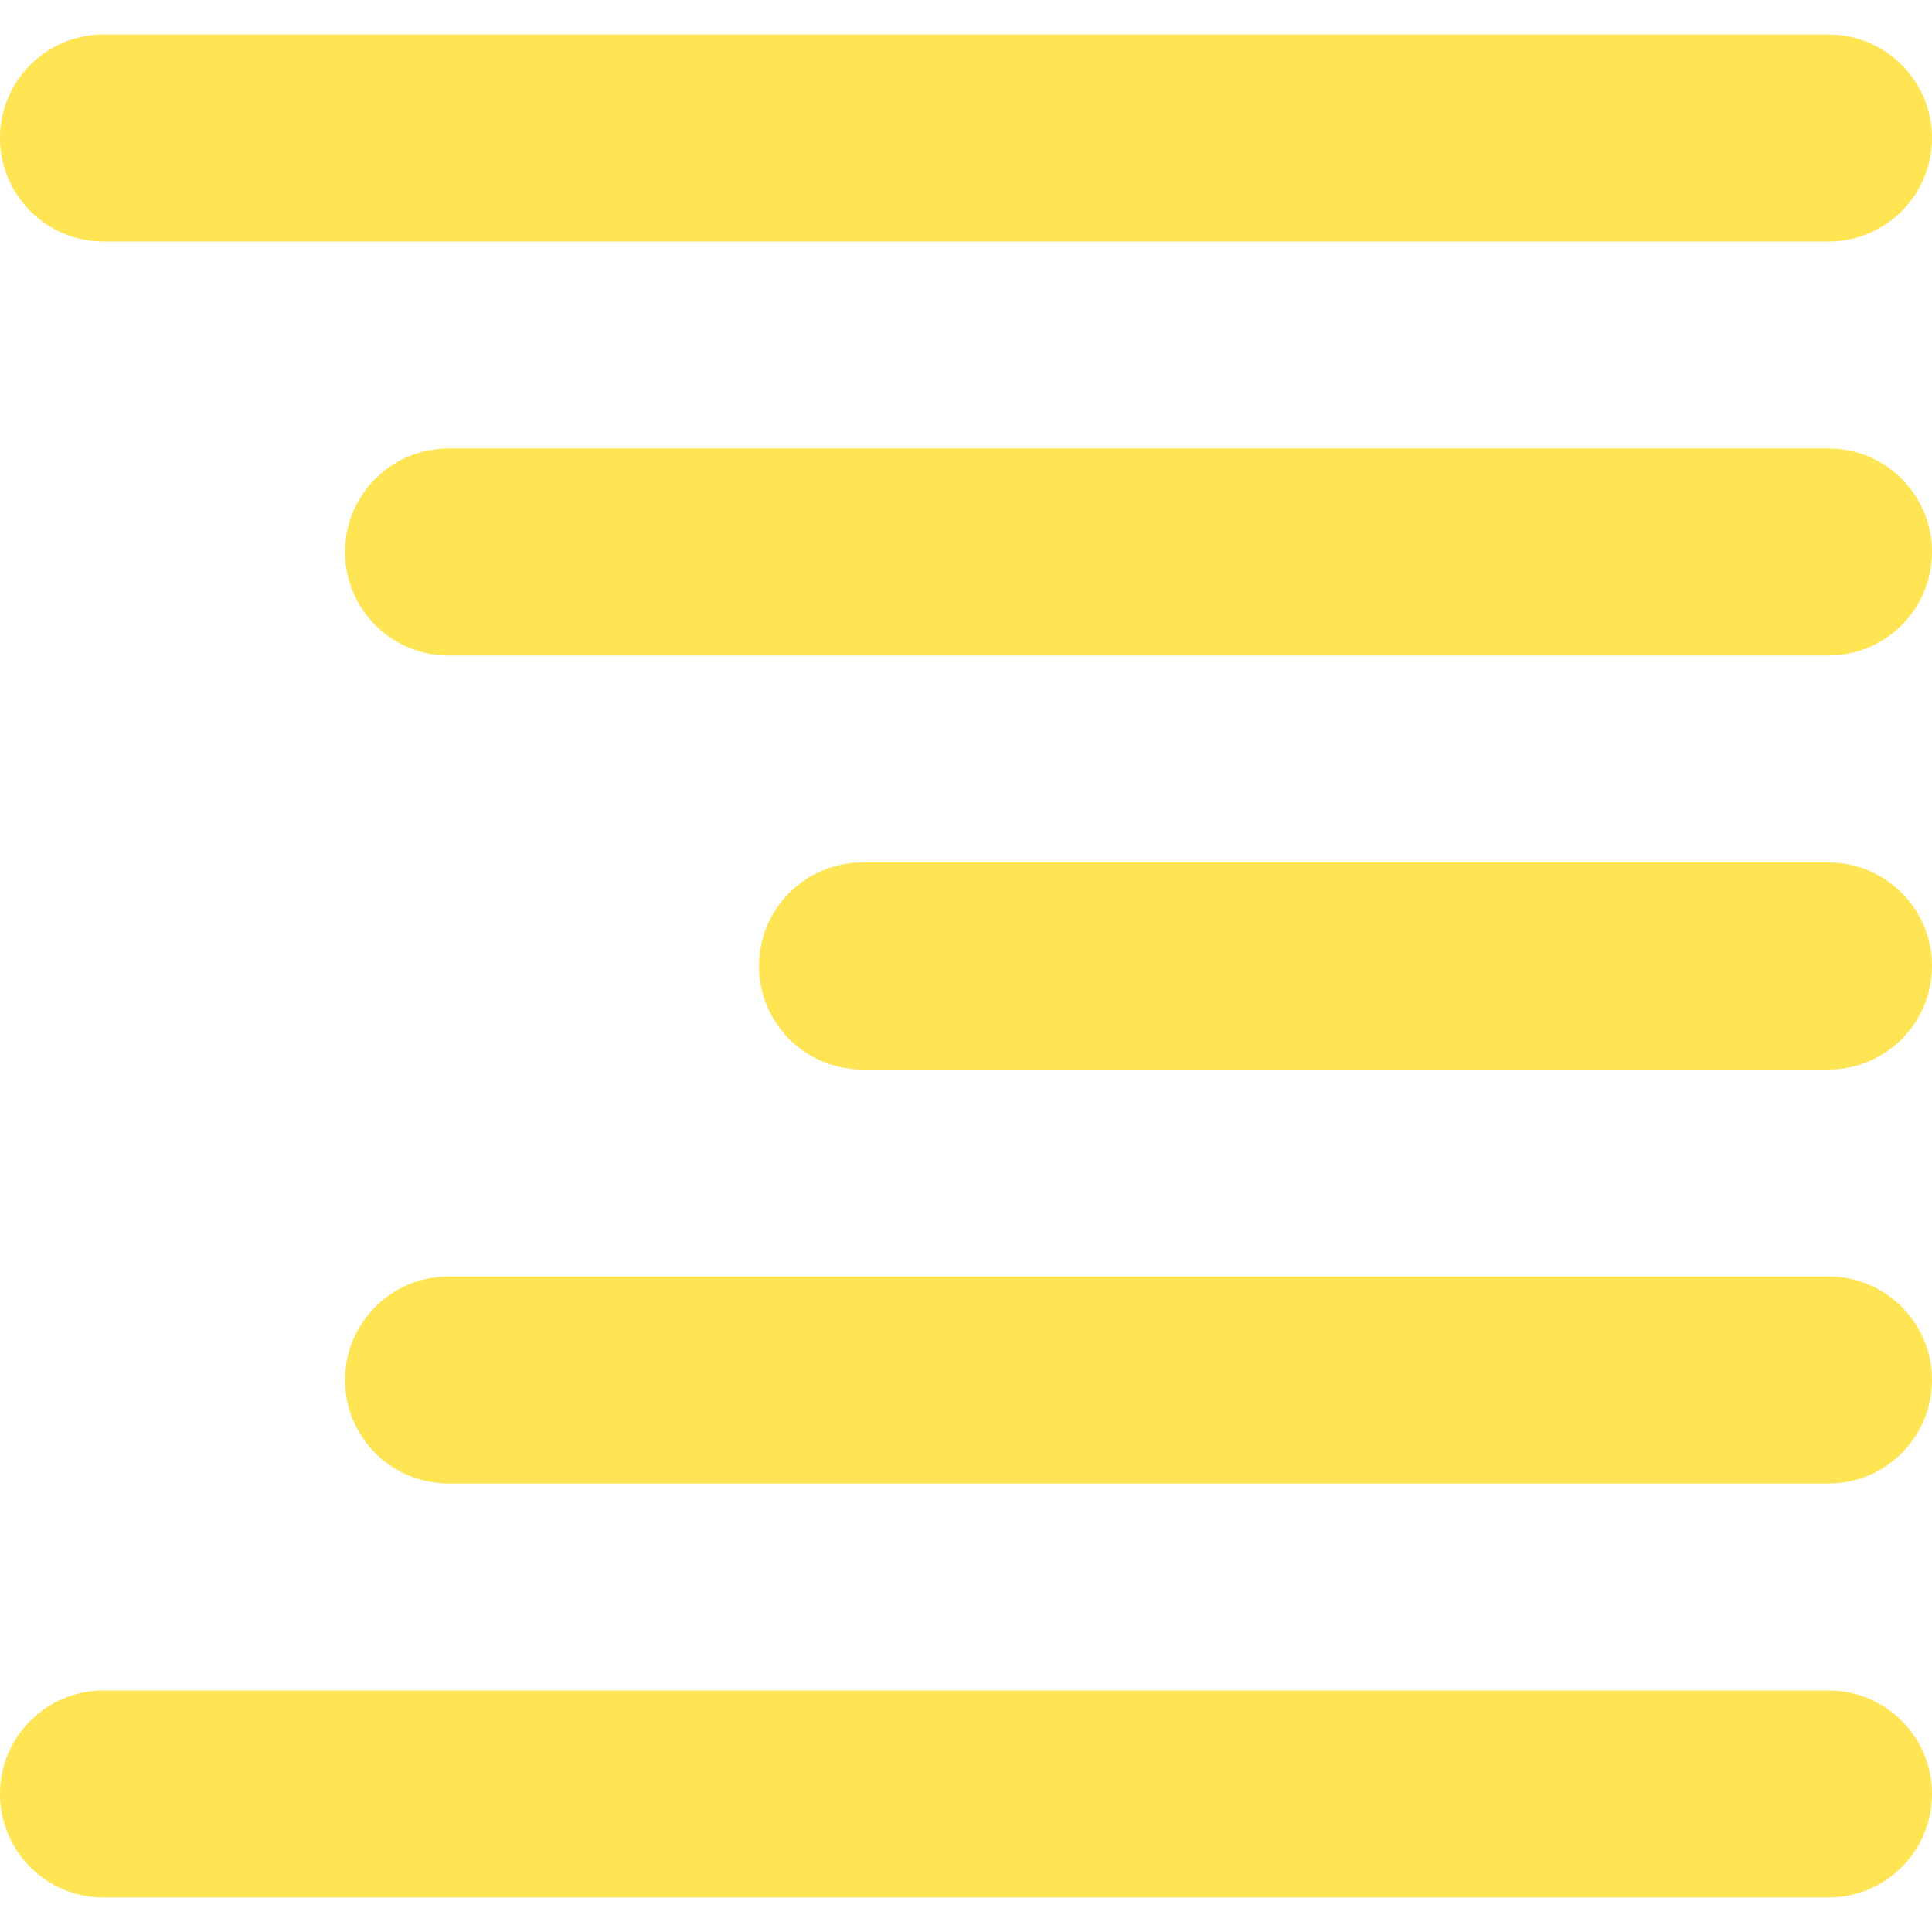 <svg width="14" height="14" viewBox="0 0 14 14" fill="none" xmlns="http://www.w3.org/2000/svg">
<g clip-path="url(#clip0_1222_11543)">
<path fill-rule="evenodd" clip-rule="evenodd" d="M0 1C0 0.586 0.336 0.25 0.75 0.25H13.25C13.664 0.25 14 0.586 14 1C14 1.414 13.664 1.75 13.25 1.75H0.75C0.336 1.75 0 1.414 0 1ZM3.25 3.25C2.836 3.25 2.5 3.586 2.5 4C2.5 4.414 2.836 4.75 3.25 4.75H13.25C13.664 4.75 14 4.414 14 4C14 3.586 13.664 3.25 13.25 3.25H3.25ZM5.5 7C5.5 6.586 5.836 6.25 6.25 6.25H13.25C13.664 6.25 14 6.586 14 7C14 7.414 13.664 7.75 13.25 7.75H6.25C5.836 7.75 5.5 7.414 5.5 7ZM2.5 10C2.5 9.586 2.836 9.25 3.25 9.25H13.25C13.664 9.25 14 9.586 14 10C14 10.414 13.664 10.75 13.25 10.75H3.25C2.836 10.75 2.5 10.414 2.5 10ZM0.75 12.25C0.336 12.25 0 12.586 0 13C0 13.414 0.336 13.75 0.75 13.75H13.25C13.664 13.75 14 13.414 14 13C14 12.586 13.664 12.25 13.25 12.25H0.75Z" fill="#FFE453"/>
</g>
<defs>
<clipPath id="clip0_1222_11543">
<rect width="14" height="14" fill="white"/>
</clipPath>
</defs>
</svg>
